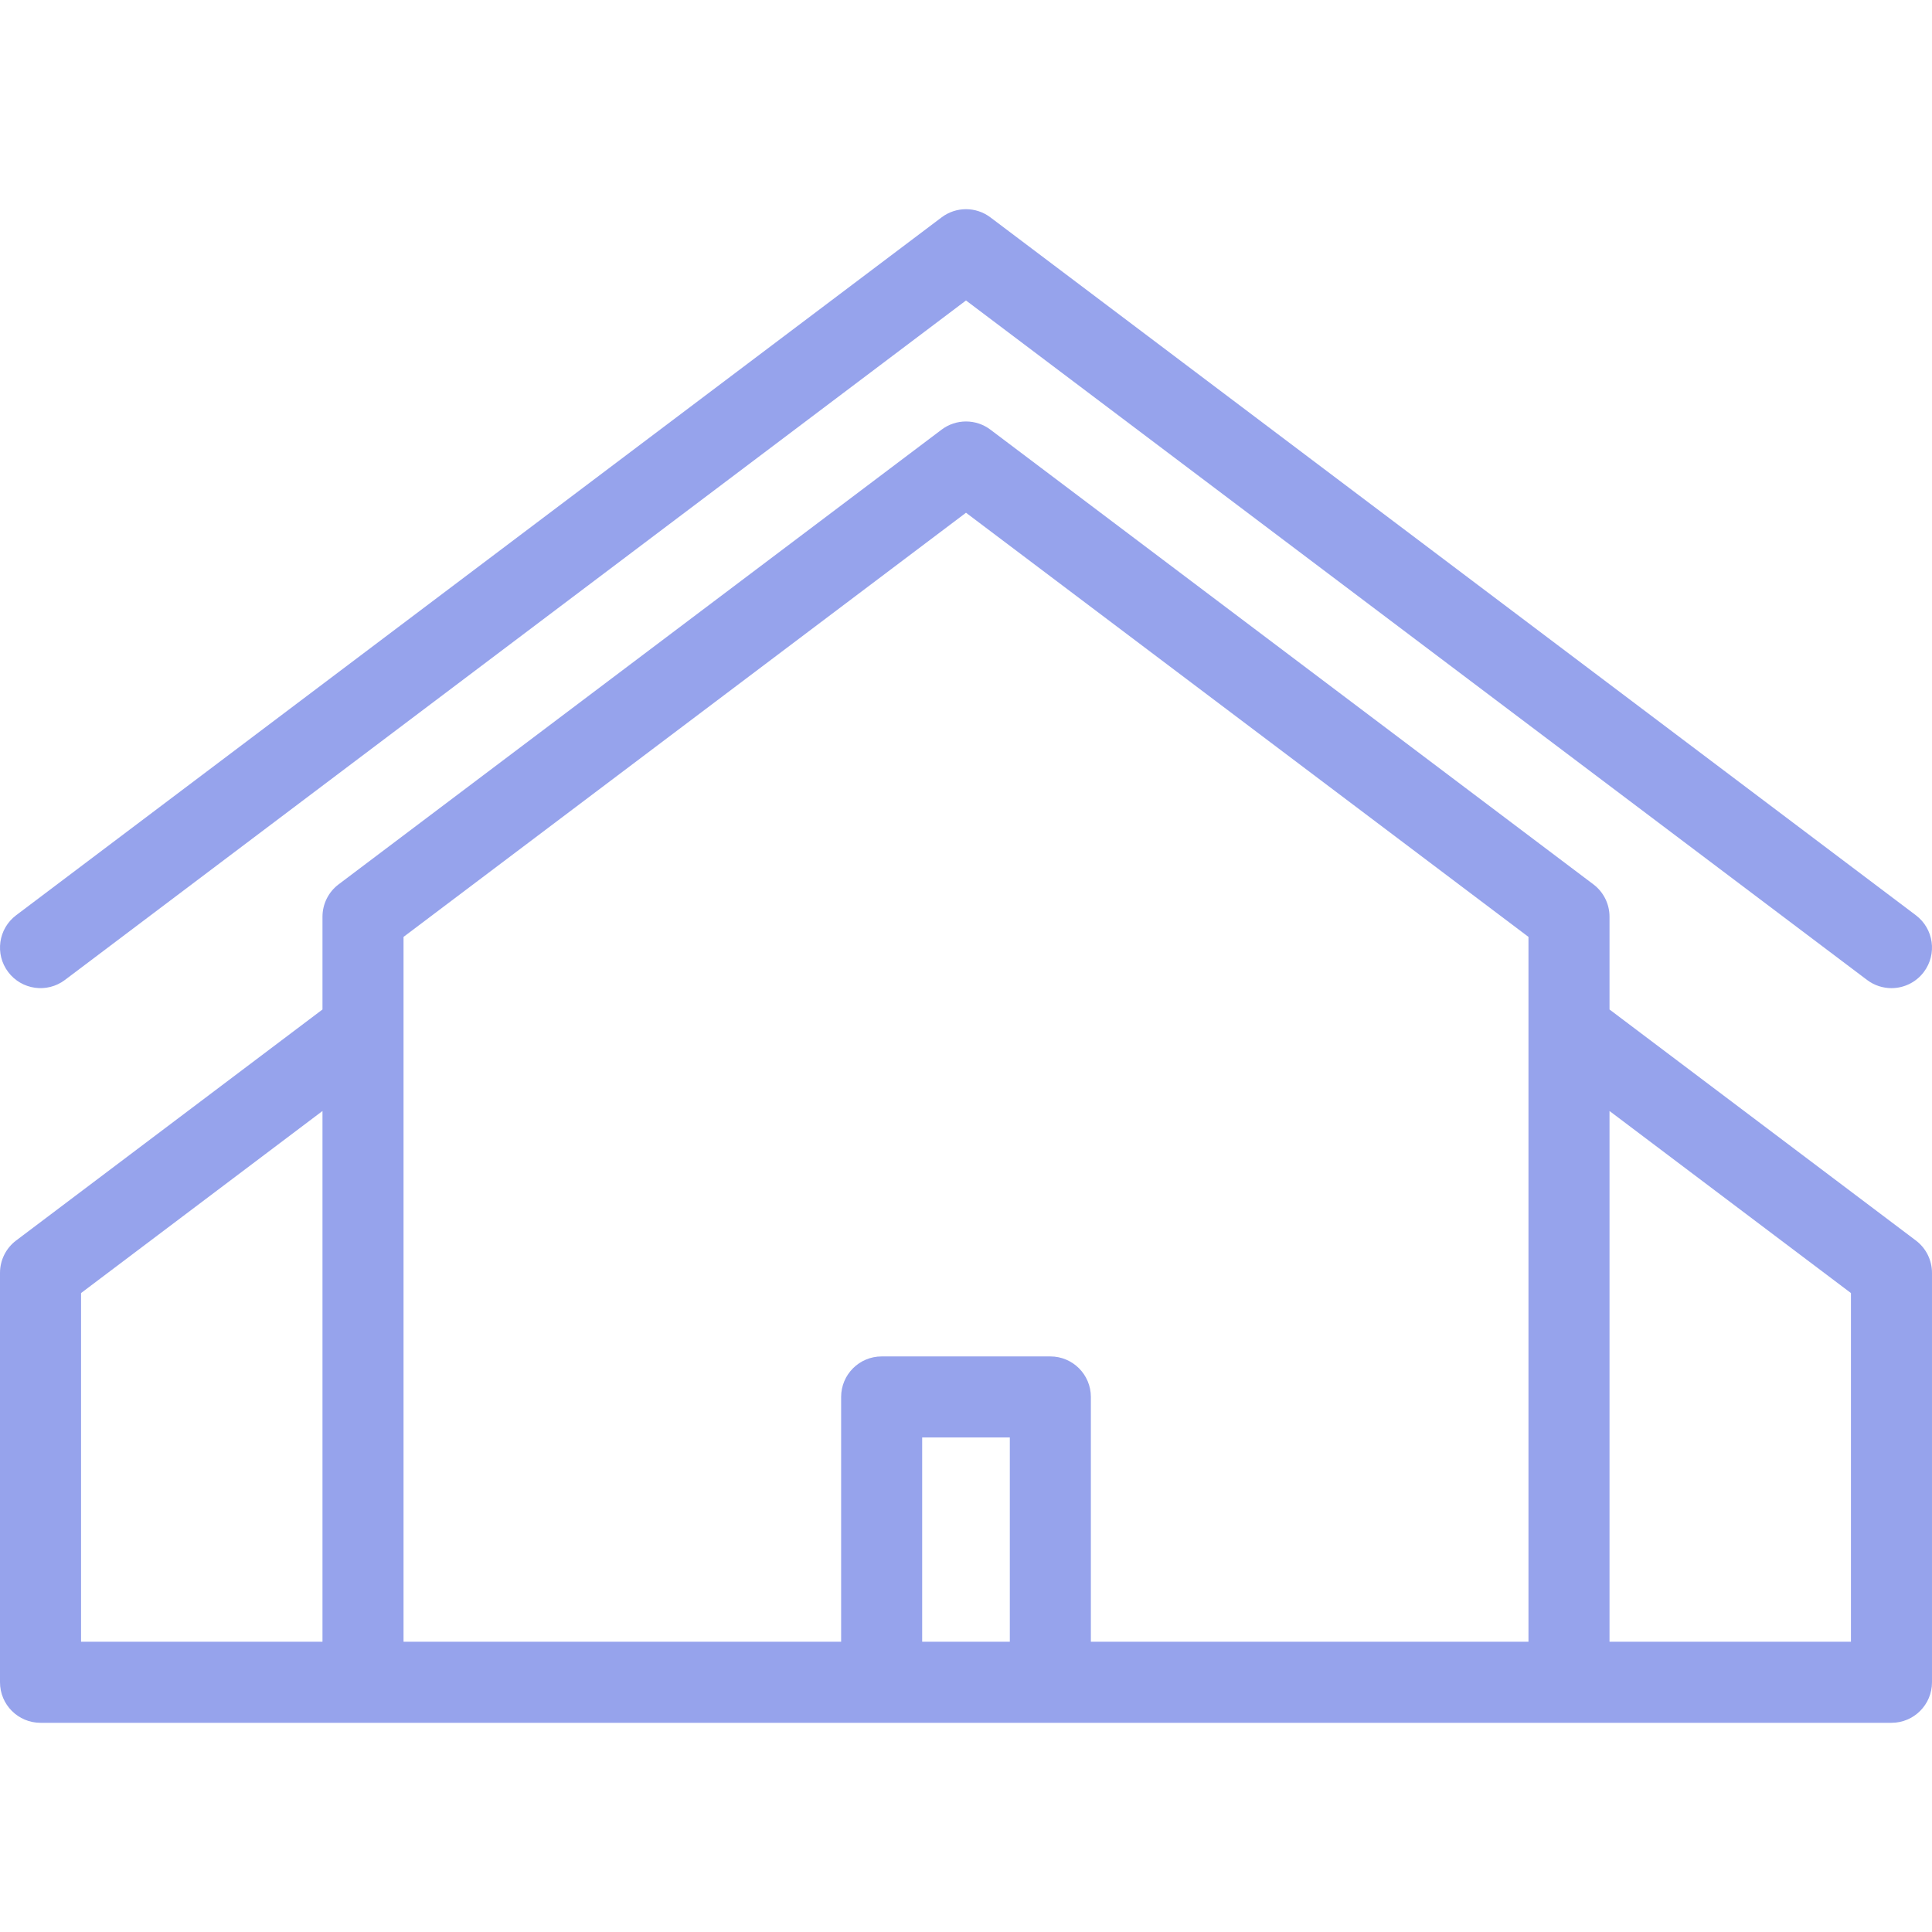<?xml version="1.0" encoding="iso-8859-1"?>
<!DOCTYPE svg PUBLIC "-//W3C//DTD SVG 1.1//EN" "http://www.w3.org/Graphics/SVG/1.1/DTD/svg11.dtd">
<svg xmlns="http://www.w3.org/2000/svg" xmlns:xlink="http://www.w3.org/1999/xlink" version="1.1" viewBox="0 0 333.724 333.724" enable-background="new 0 0 333.724 333.724" width="512px" height="512px">
  <g>
    <path d="m330.938,214.279l-52.918-39.905v-16.026c0-2.197-1.031-4.266-2.785-5.589l-104.158-78.545c-2.496-1.882-5.934-1.882-8.43,0l-104.158,78.545c-1.754,1.323-2.785,3.392-2.785,5.589v16.026l-52.918,39.905c-1.754,1.323-2.785,3.392-2.785,5.589v70.722c0,3.866 3.134,7 7,7h55.703 55.703 96.91 55.703 55.703c3.866,0 7-3.134 7-7v-70.722c5.68434e-14-2.197-1.031-4.266-2.785-5.589zm-156.507,69.31h-15.139v-35.286h15.139v35.286zm14,0v-42.286c0-3.866-3.134-7-7-7h-29.139c-3.866,0-7,3.134-7,7v42.286h-33.886-41.702v-121.753l97.158-73.267 97.158,73.267v121.753h-41.703-33.886zm-174.43-60.233l41.703-31.448v91.681h-41.703v-60.233zm305.722,60.233h-41.703v-91.681l41.703,31.448v60.233z" fill="#96a3ec"/>
    <path d="M11.215,169.273L166.862,51.902l155.646,117.372c1.263,0.952,2.742,1.412,4.21,1.412c2.121,0,4.218-0.961,5.594-2.786   c2.328-3.086,1.713-7.476-1.374-9.803L171.077,37.546c-2.496-1.882-5.934-1.882-8.43,0L2.786,158.096   c-3.087,2.328-3.702,6.717-1.374,9.803C3.739,170.986,8.13,171.601,11.215,169.273z" fill="#96a3ec"/>
  </g>
</svg>
